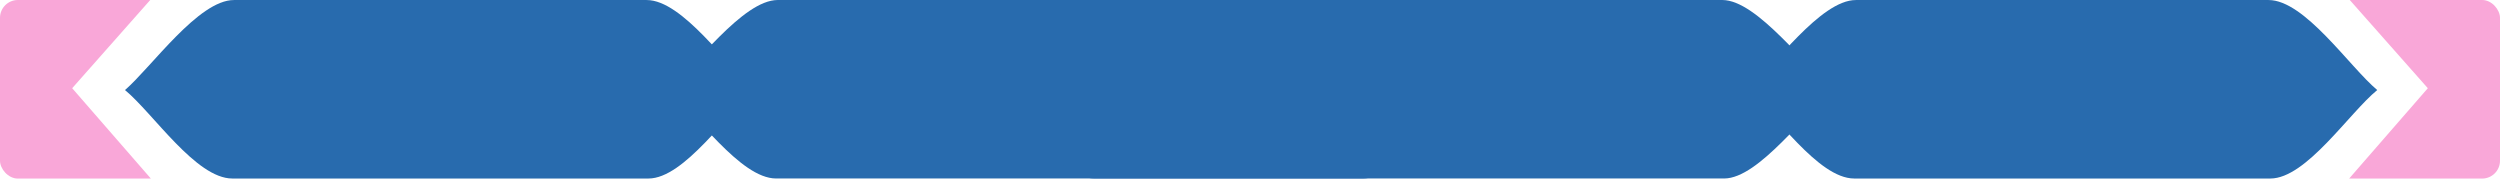 <svg width="1120" height="80" viewBox="0 0 1120 80" fill="none" xmlns="http://www.w3.org/2000/svg">
<g clip-path="url(#clip0_7449_15117)">
<path d="M104.823 0.013L289.684 0.013C305.904 0.013 325.949 29.918 338.375 40.345C325.893 50.496 306.585 79.975 290.497 79.975L104.088 79.975C87.771 79.975 68.592 50.721 55.999 40.345C67.998 29.926 88.932 0.013 104.823 0.013Z" fill="#286BAE"/>
<path d="M348.439 0L609.7 0C625.779 0 646.482 30.244 659 40.333C646.429 50.153 626.474 79.963 610.522 79.963L347.702 79.963C331.515 79.963 311.691 50.378 298.998 40.333C311.088 30.249 332.695 0 348.439 0Z" fill="#286BAE"/>
<path d="M491.088 0L771.568 0C787.406 0 809.343 30.812 822 40.333C809.296 49.595 788.126 79.963 772.405 79.963L490.349 79.963C474.38 79.963 453.344 49.82 440.5 40.333C452.726 30.816 475.594 0 491.088 0Z" fill="#286BAE"/>
<path d="M831.448 0.013L1016.31 0.013C1032.53 0.013 1052.57 29.918 1065 40.345C1052.52 50.496 1033.21 79.975 1017.12 79.975L830.713 79.975C814.396 79.975 795.217 50.721 782.624 40.345C794.623 29.926 815.557 0.013 831.448 0.013Z" fill="#286BAE"/>
<path d="M85 -20L32.339 39.519L85 100H0V-20H85Z" fill="#F9A7D8"/>
<path d="M1035 -20L1087.66 39.519L1035 100H1120V-20H1035Z" fill="#F9A7D8"/>
</g>
<defs>
<clipPath id="clip0_7449_15117">
<rect width="1120" height="80" rx="8" fill="white"/>
</clipPath>
</defs>
</svg>
